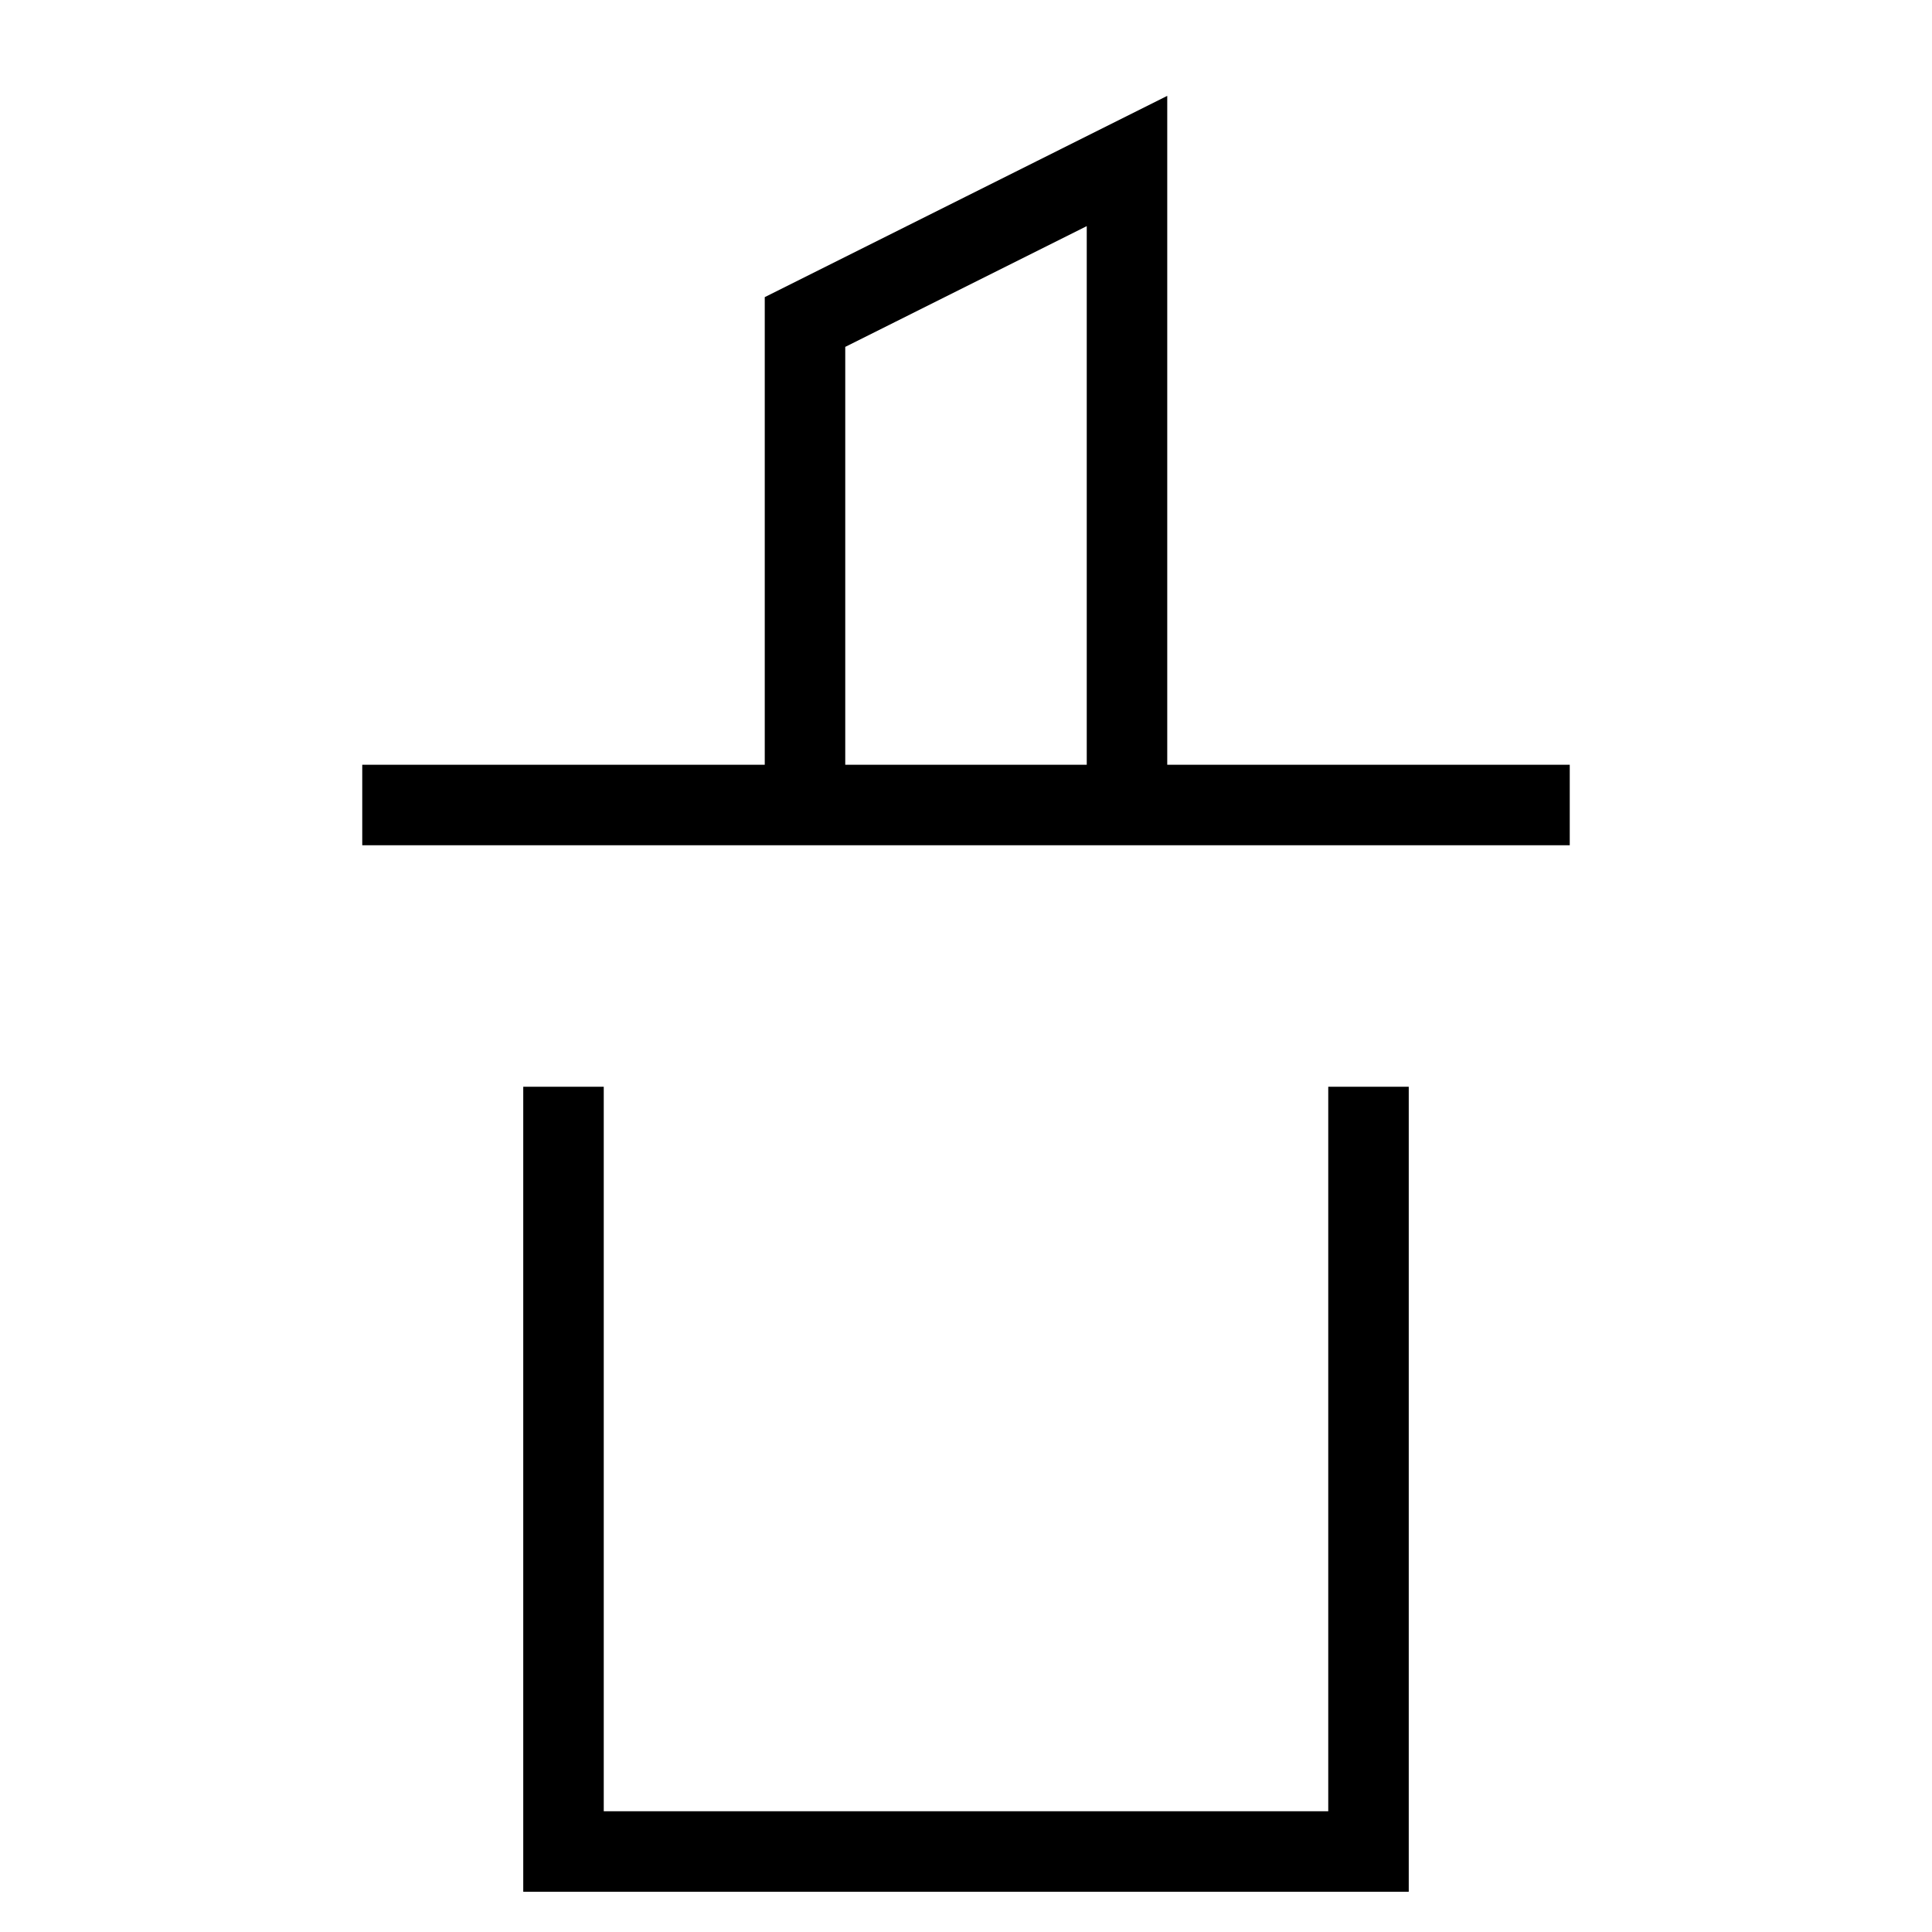 <svg id="nc_icon" xmlns="http://www.w3.org/2000/svg" xmlns:xlink="http://www.w3.org/1999/xlink" x="0px" y="0px" viewBox="0 0 24 24" ><g transform="translate(0, 0)" class="nc-icon-wrapper" fill="none"><line x1="5" y1="10" x2="19" y2="10" fill="none" stroke="currentColor" stroke-linecap="square" stroke-miterlimit="10" vector-effect="non-scaling-stroke" data-color="color-2" stroke-linejoin="miter"></line> <polyline points="17 14 17 23 7 23 7 14" fill="none" stroke="currentColor" stroke-linecap="square" stroke-miterlimit="10" vector-effect="non-scaling-stroke" stroke-linejoin="miter"></polyline> <circle cx="11" cy="19" r="1" fill="none" data-cap="butt" data-stroke="none" stroke-linecap="butt" stroke-linejoin="miter"></circle> <circle cx="13" cy="15" r="1" fill="none" data-cap="butt" data-stroke="none" stroke-linecap="butt" stroke-linejoin="miter"></circle> <polyline points="10 10 10 4 14 2 14 10" fill="none" stroke="currentColor" stroke-miterlimit="10" vector-effect="non-scaling-stroke" data-cap="butt" data-color="color-2" stroke-linecap="butt" stroke-linejoin="miter"></polyline></g></svg>